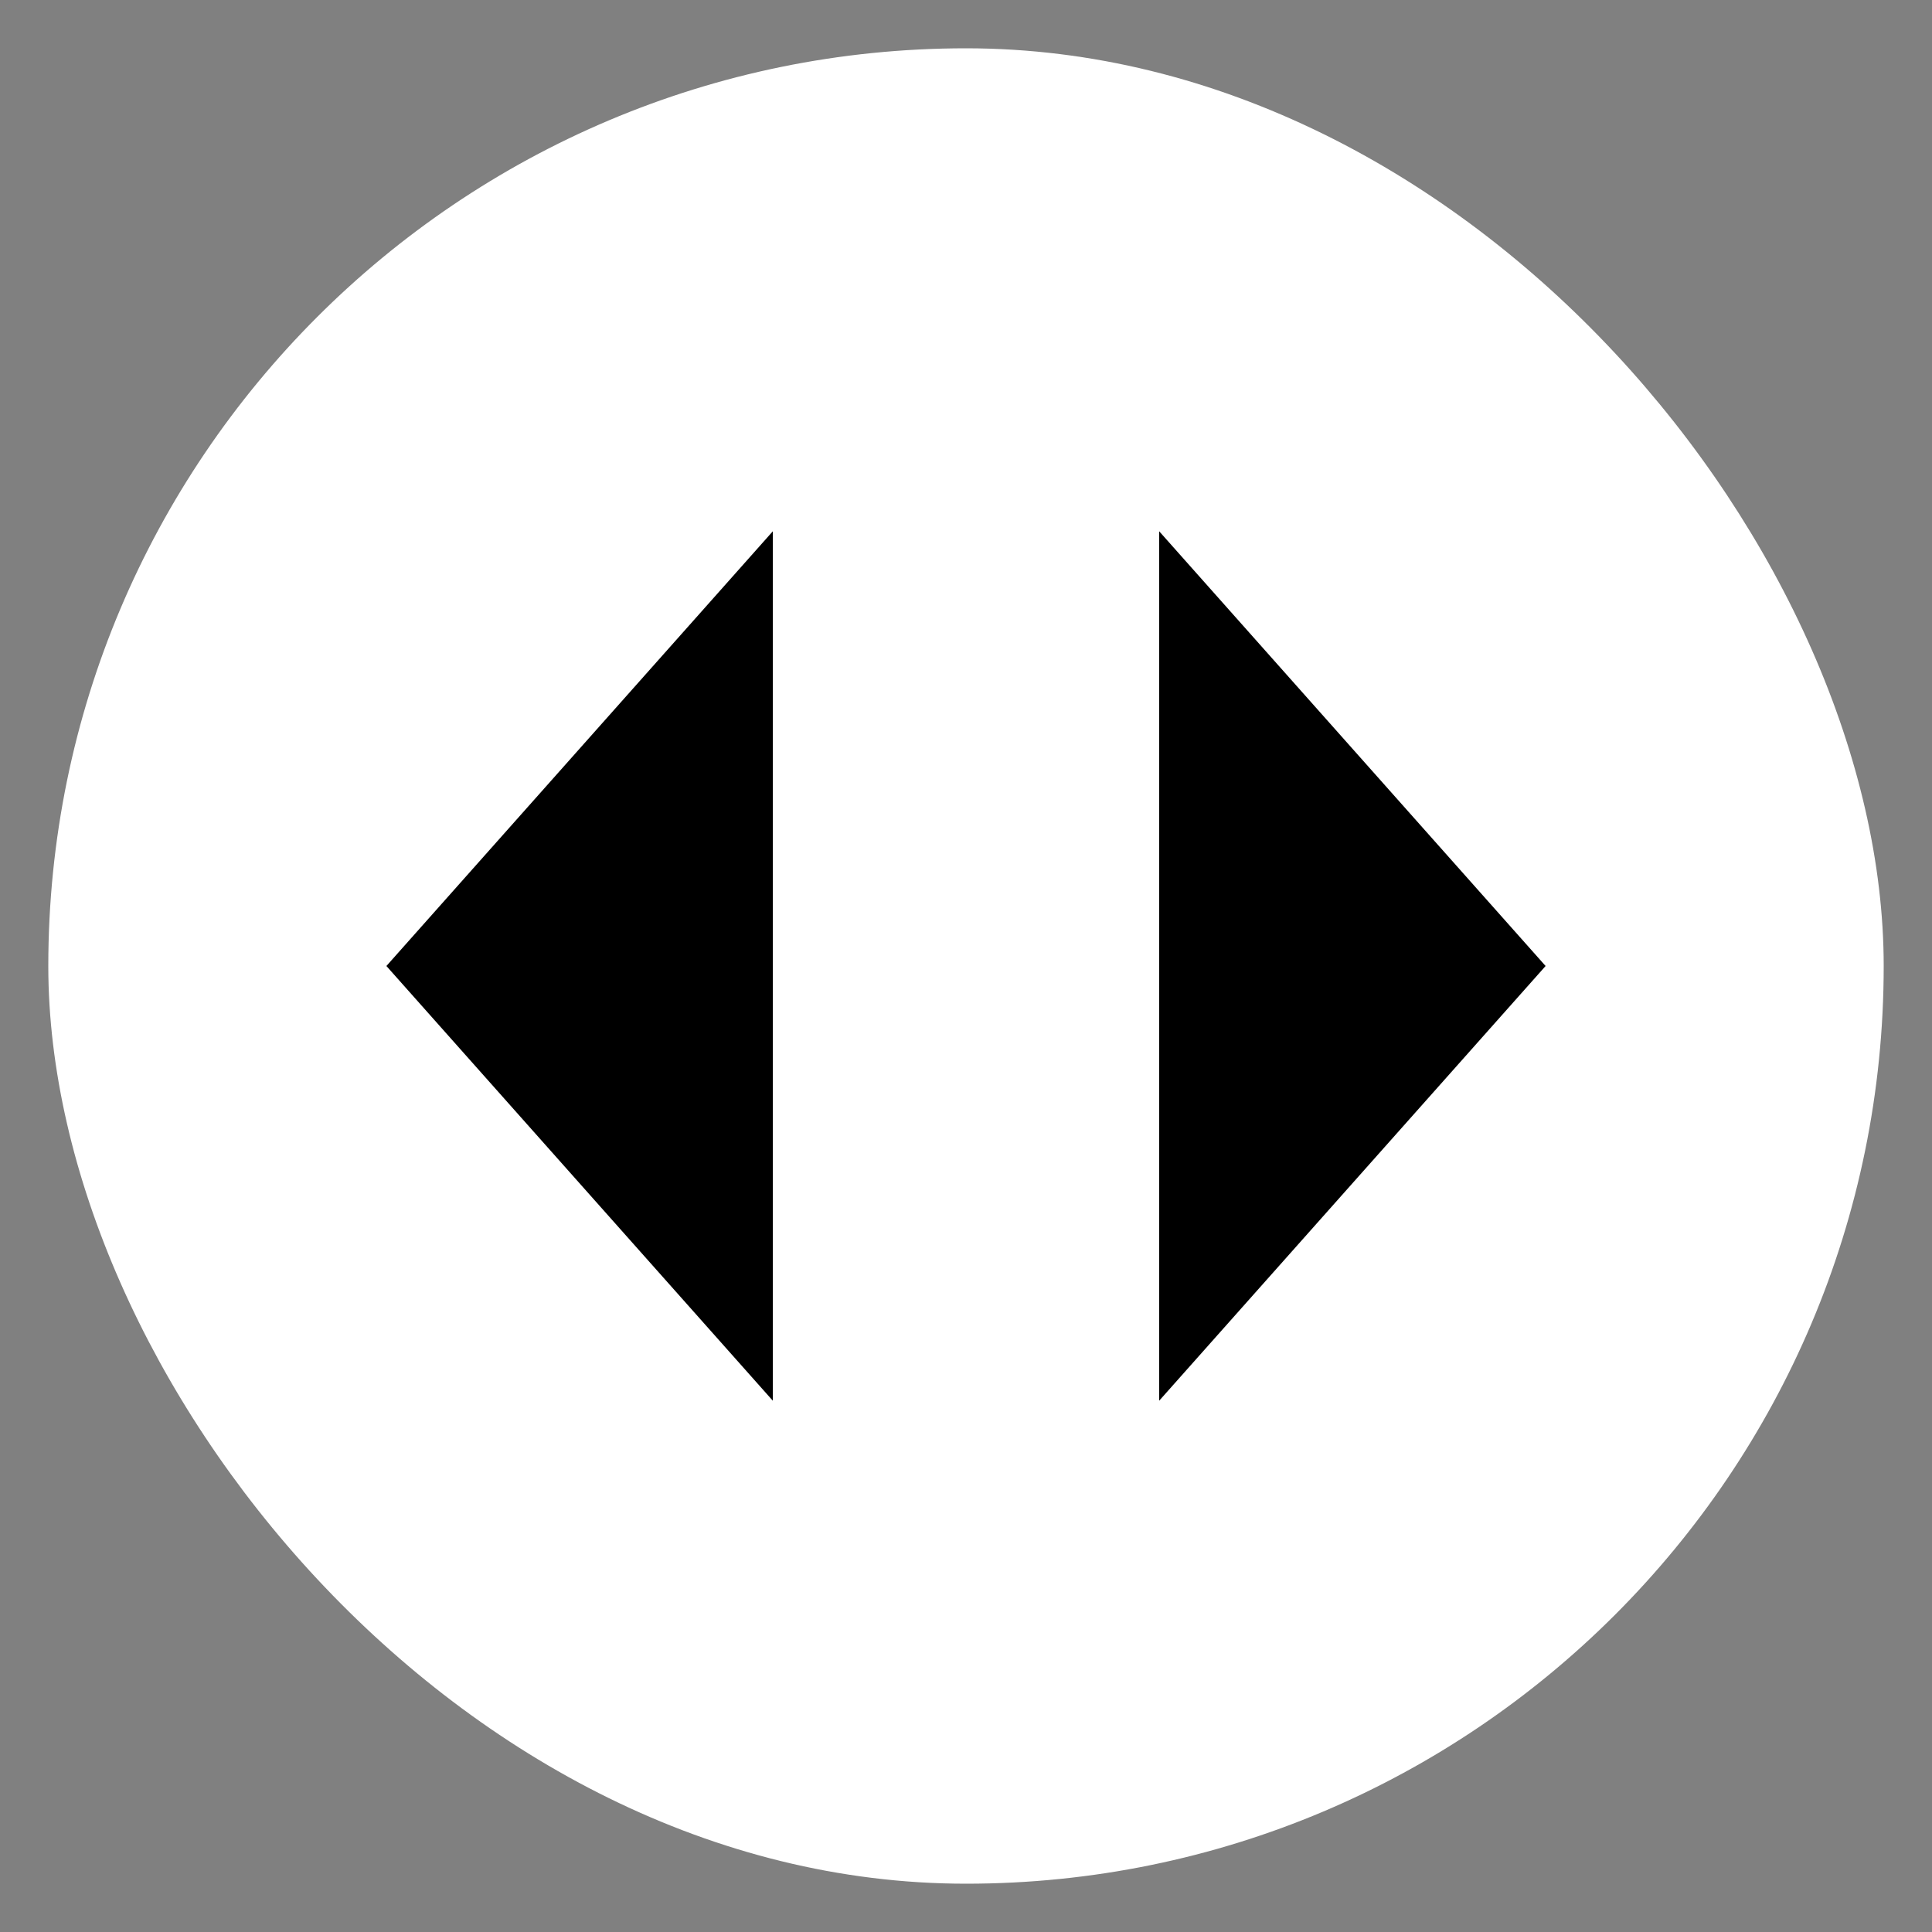 <svg width="40" height="40" xmlns="http://www.w3.org/2000/svg"><rect width="100%" height="100%" fill="#808080" stroke="none"/><rect x="1" y="1" width="38" height="38" rx="19" fill="#fff"/><path d="m16 11-8 9 8 9V11ZM32 20l-8-9v18l8-9Z"/><rect x="1" y="1" width="38" height="38" rx="19" fill="none"/></svg>